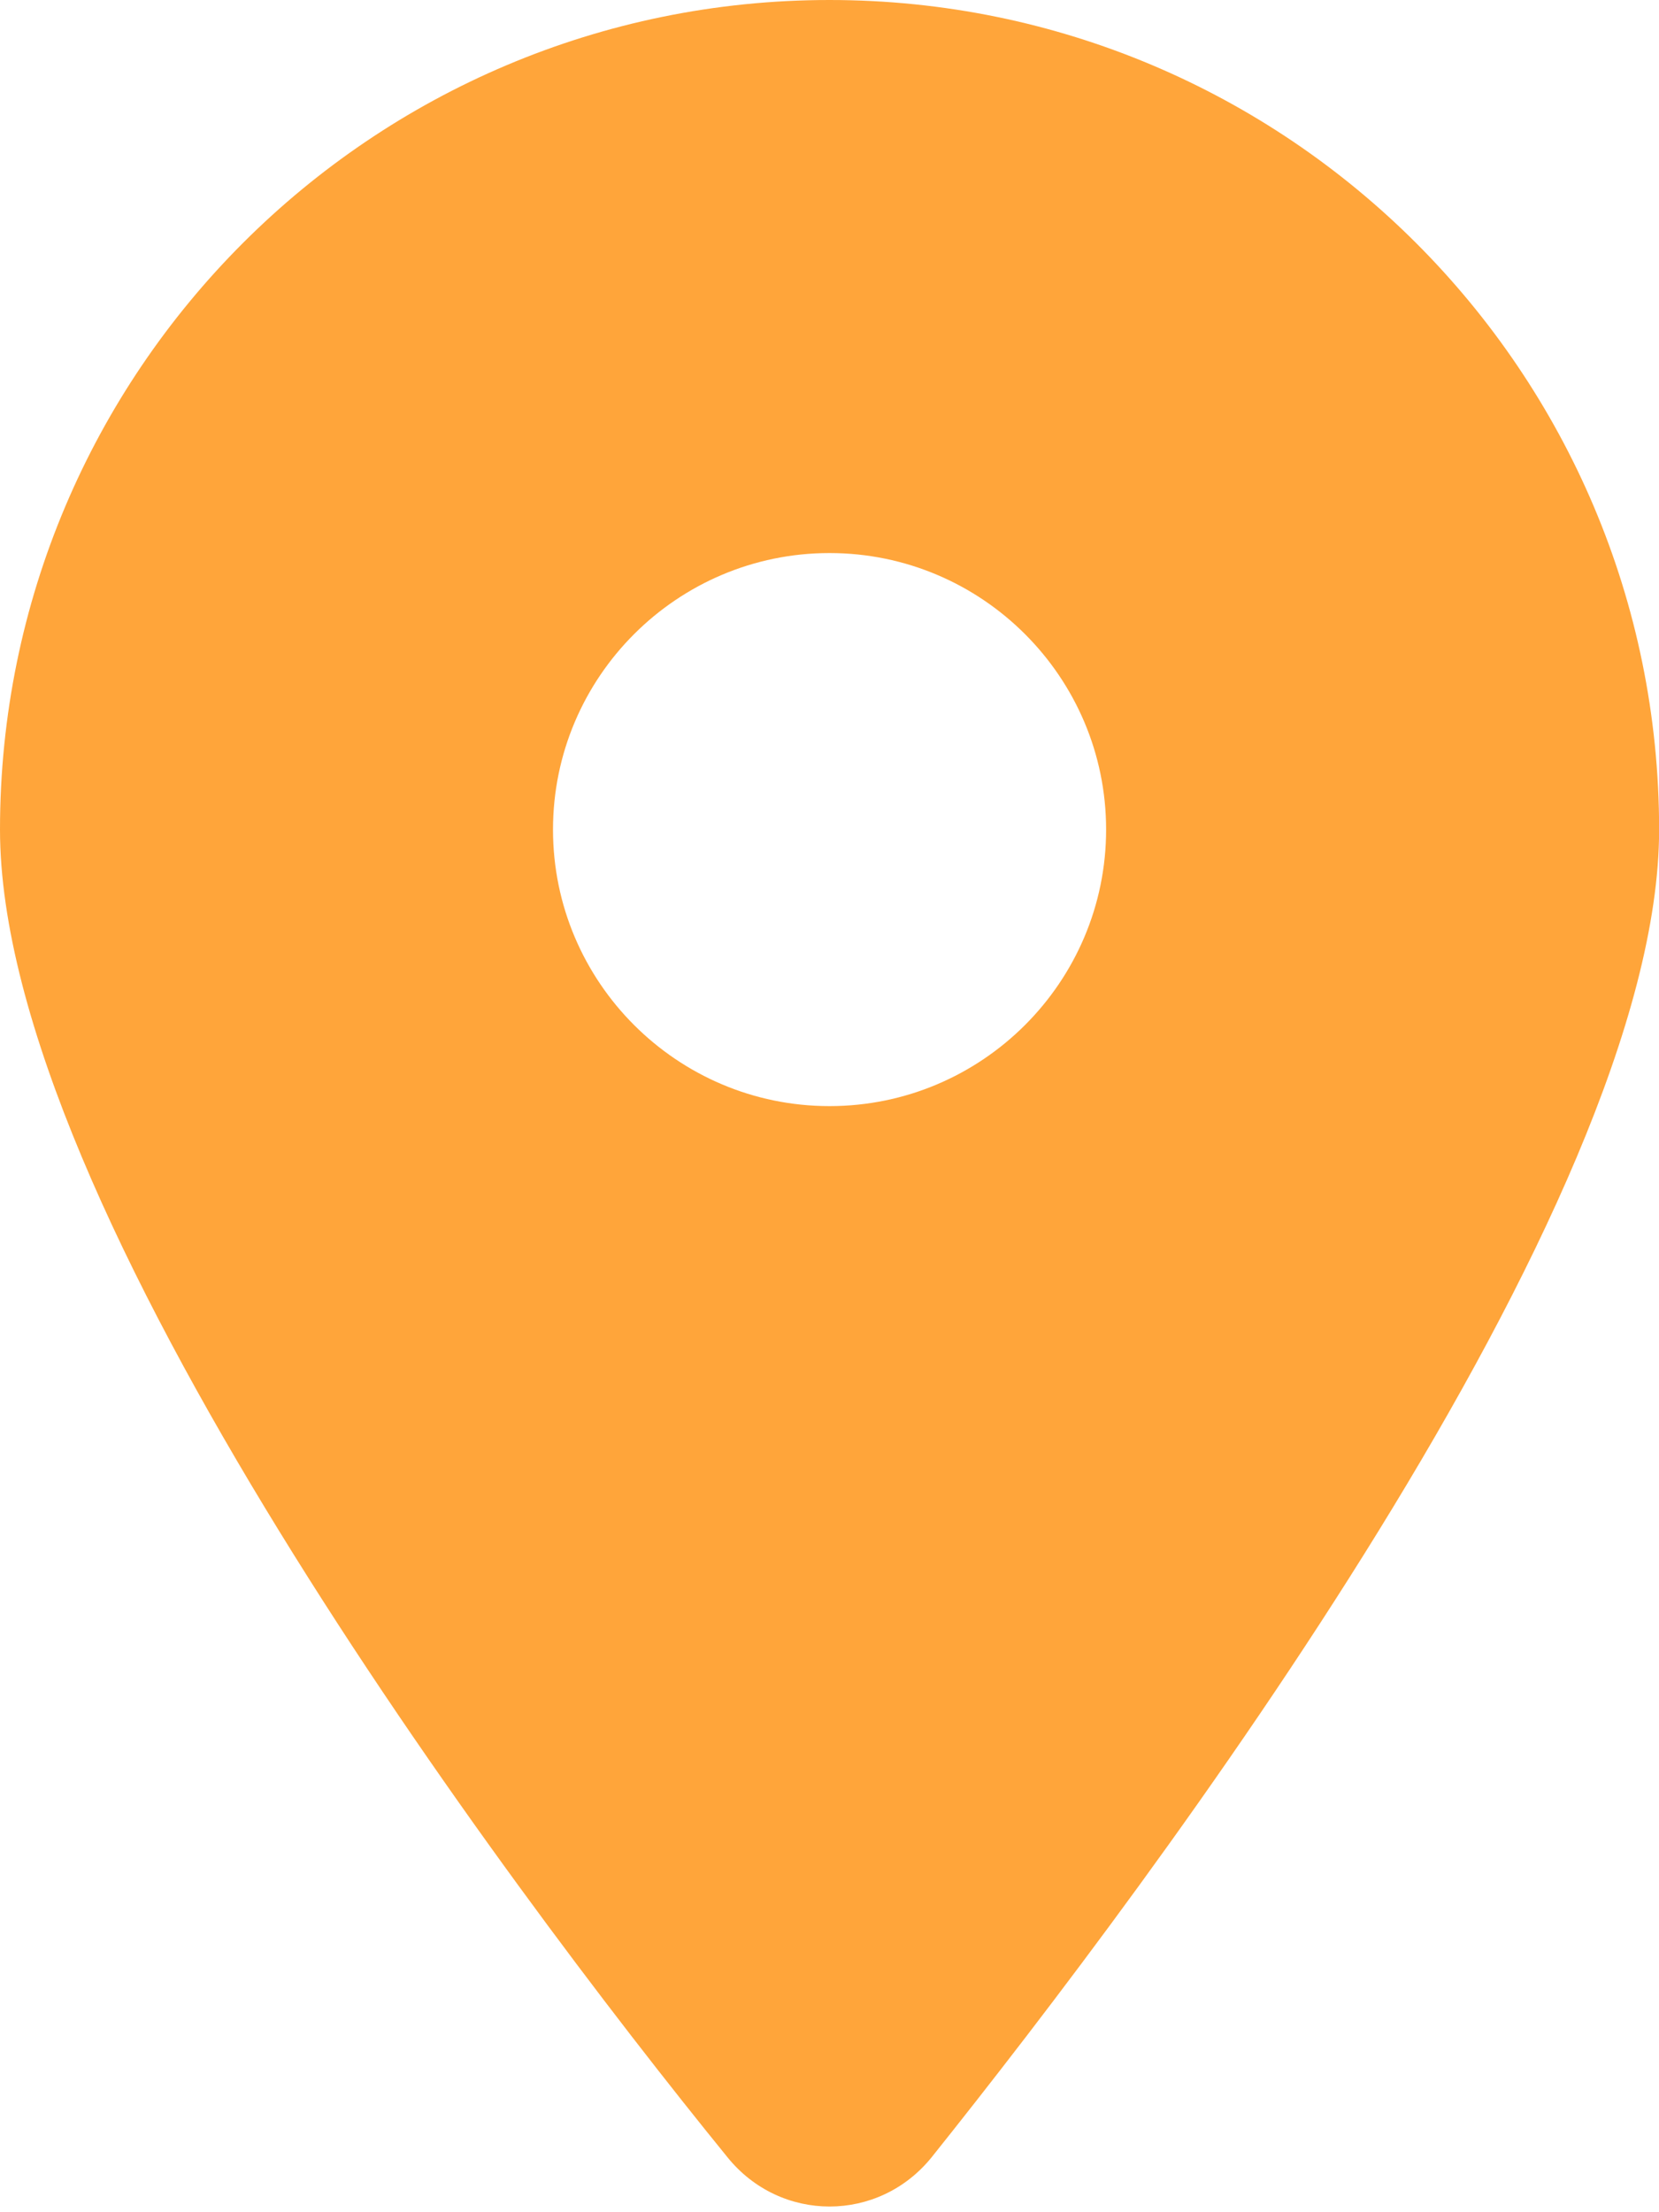 <svg width="15" height="20" viewBox="0 0 15 20" fill="none" xmlns="http://www.w3.org/2000/svg">
<path d="M6.575 19.5C4.536 16.992 0 10.914 0 7.5C0 3.358 3.358 0 7.5 0C11.641 0 15.001 3.358 15.001 7.5C15.001 10.914 10.43 16.992 8.426 19.5C7.946 20.098 7.055 20.098 6.575 19.5ZM7.5 10C8.879 10 10.001 8.879 10.001 7.5C10.001 6.121 8.879 5 7.5 5C6.122 5 5 6.121 5 7.5C5 8.879 6.122 10 7.5 10Z" fill="#FFA53A"/>
</svg>
